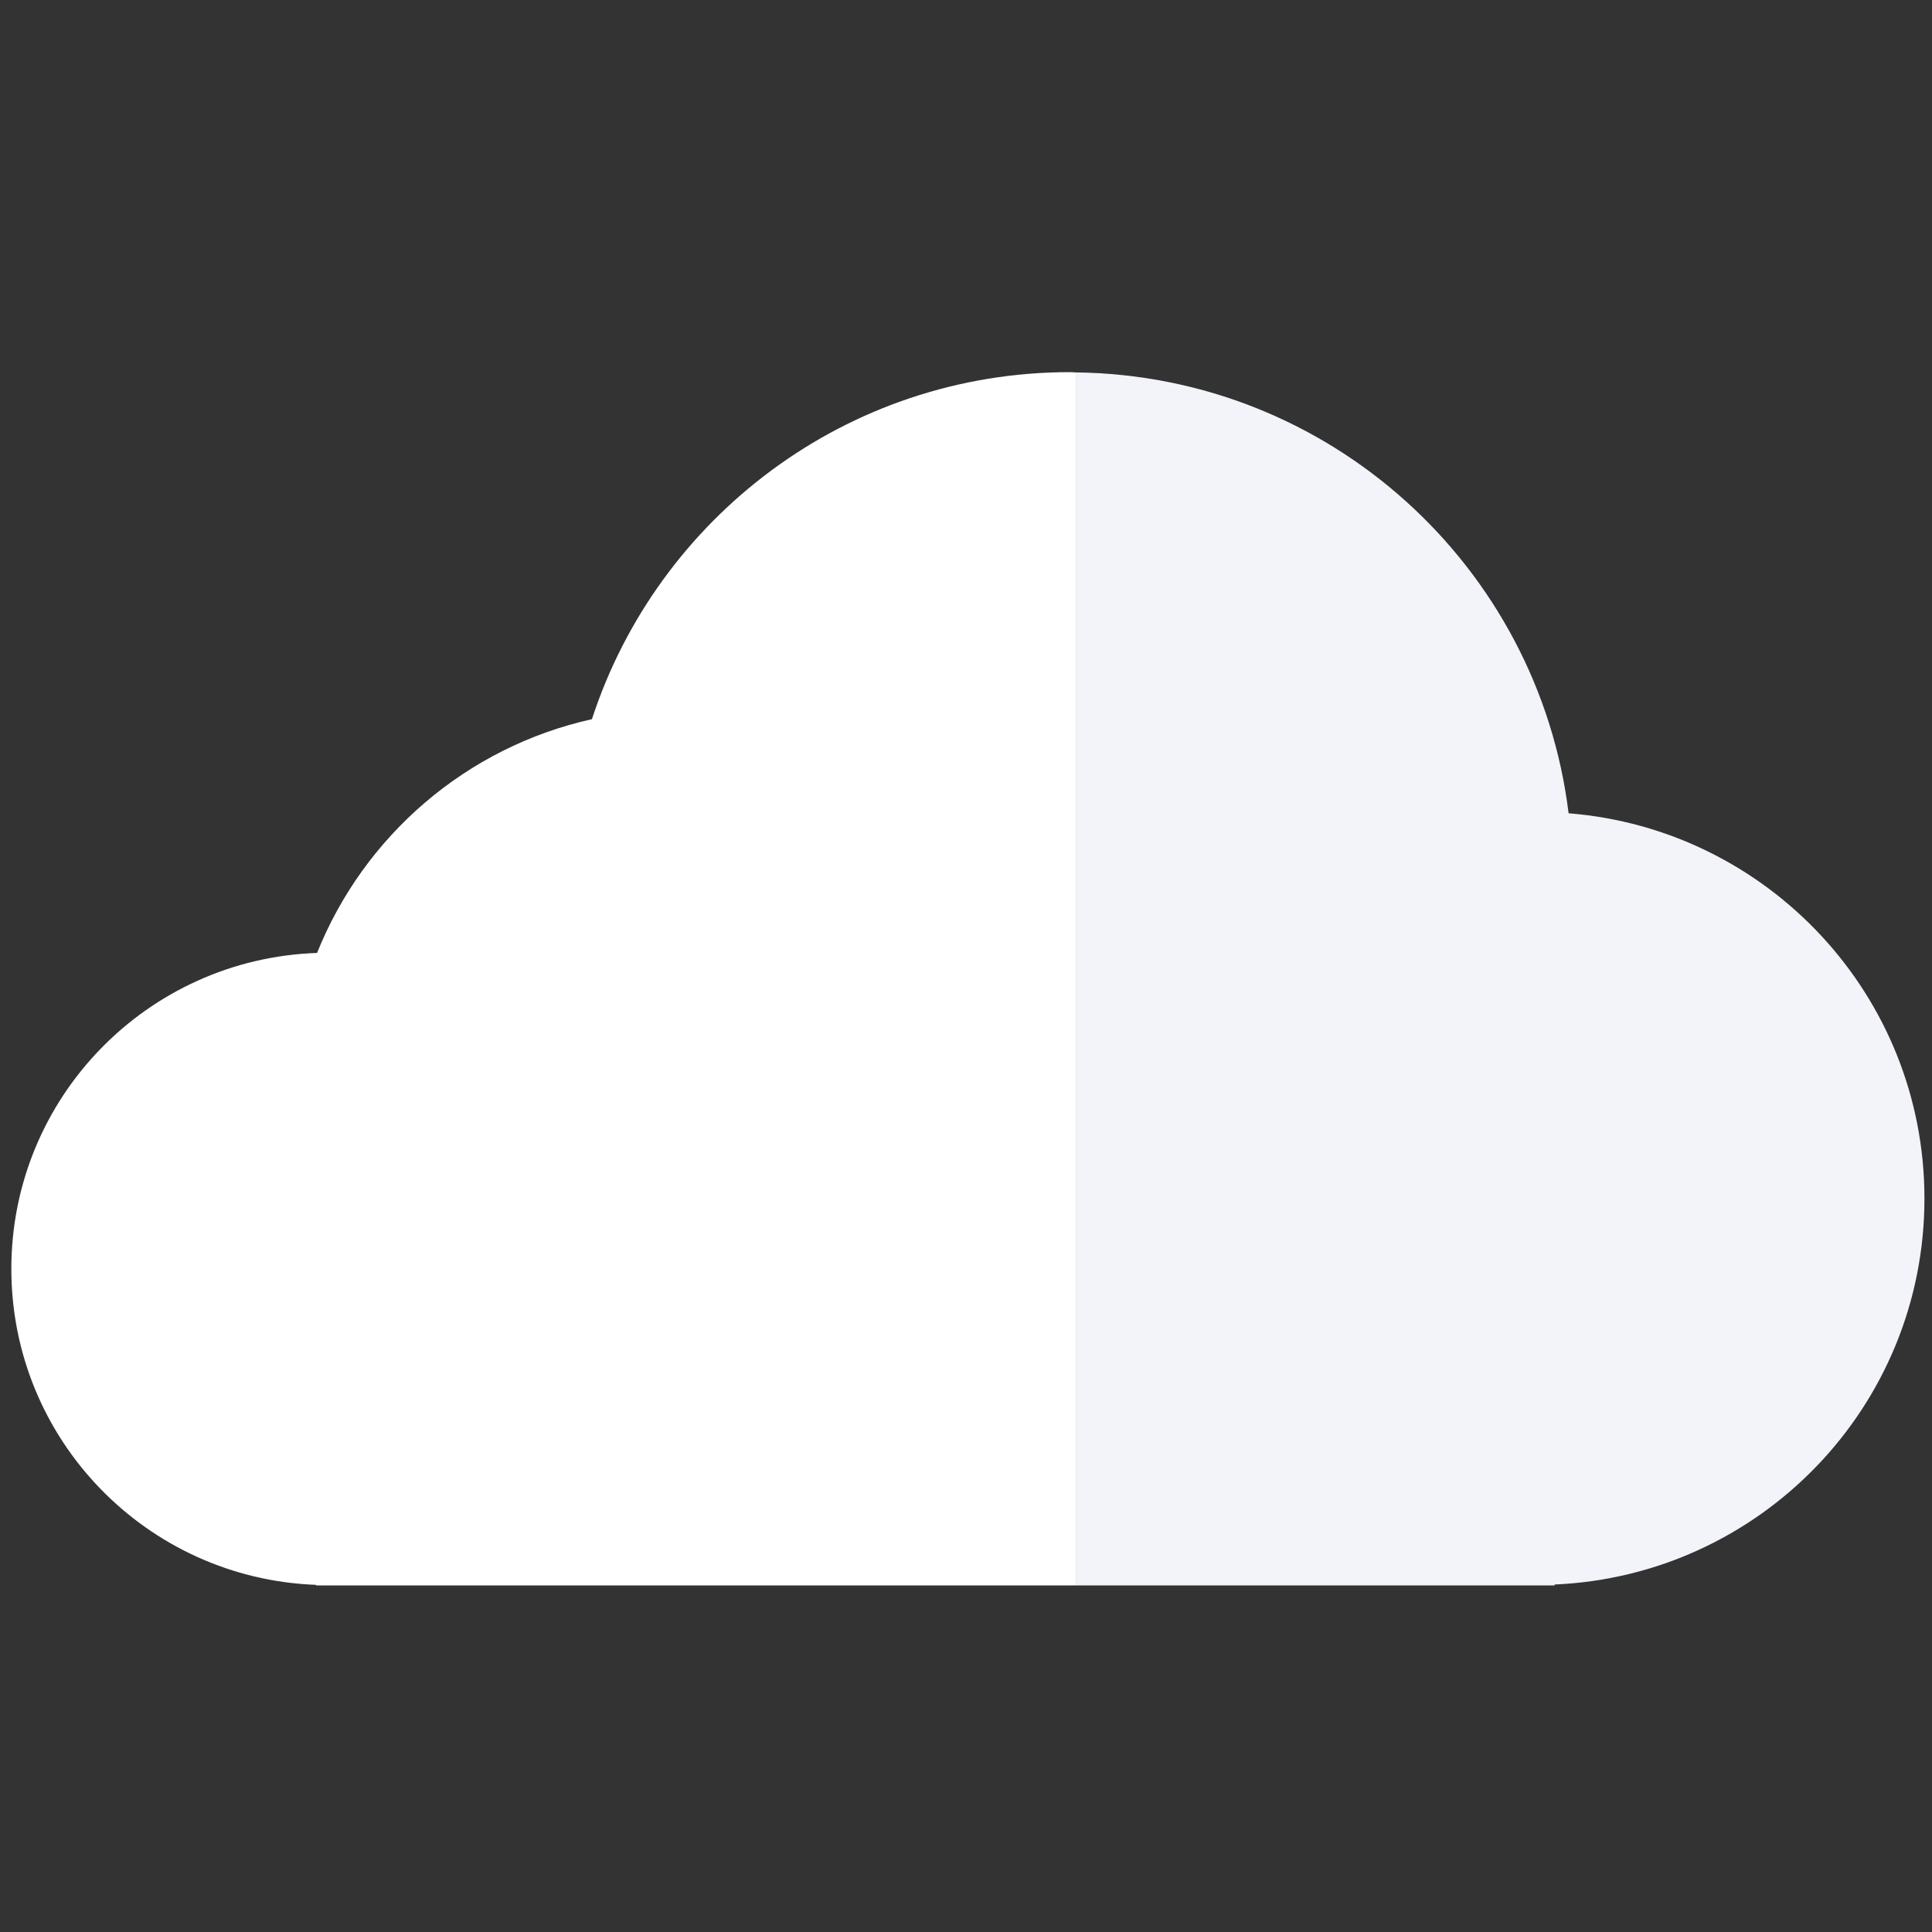 <?xml version="1.0" encoding="utf-8"?>
<!-- Generator: Adobe Illustrator 17.0.0, SVG Export Plug-In . SVG Version: 6.00 Build 0)  -->
<!DOCTYPE svg PUBLIC "-//W3C//DTD SVG 1.1//EN" "http://www.w3.org/Graphics/SVG/1.1/DTD/svg11.dtd">
<svg version="1.1" id="Calque_1" xmlns="http://www.w3.org/2000/svg" xmlns:xlink="http://www.w3.org/1999/xlink" x="0px" y="0px"
	 width="85.68px" height="85.68px" viewBox="0 0 85.68 85.68" enable-background="new 0 0 85.68 85.68" xml:space="preserve">
<rect x="0" y="0" width="85.68" height="85.68" fill="#333333" stroke="none"/>
<g>
	<path fill="#FFFFFF" d="M47.447,16.504c-9.904,0-18.286,6.459-21.196,15.39c-5.569,1.238-10.108,5.17-12.19,10.367
		C6.531,42.517,0.503,48.683,0.503,56.272c0,7.58,6.008,13.735,13.517,14.013v0.026h33.688V16.516
		C47.621,16.512,47.535,16.504,47.447,16.504z"/>
	<path fill="#F2F4F9" d="M69.564,36.067c-1.342-10.936-10.588-19.422-21.856-19.551v53.794h21.233v-0.04
		c9.125-0.396,16.404-7.896,16.404-17.118C85.345,44.143,78.393,36.77,69.564,36.067z"/>
</g>
</svg>
